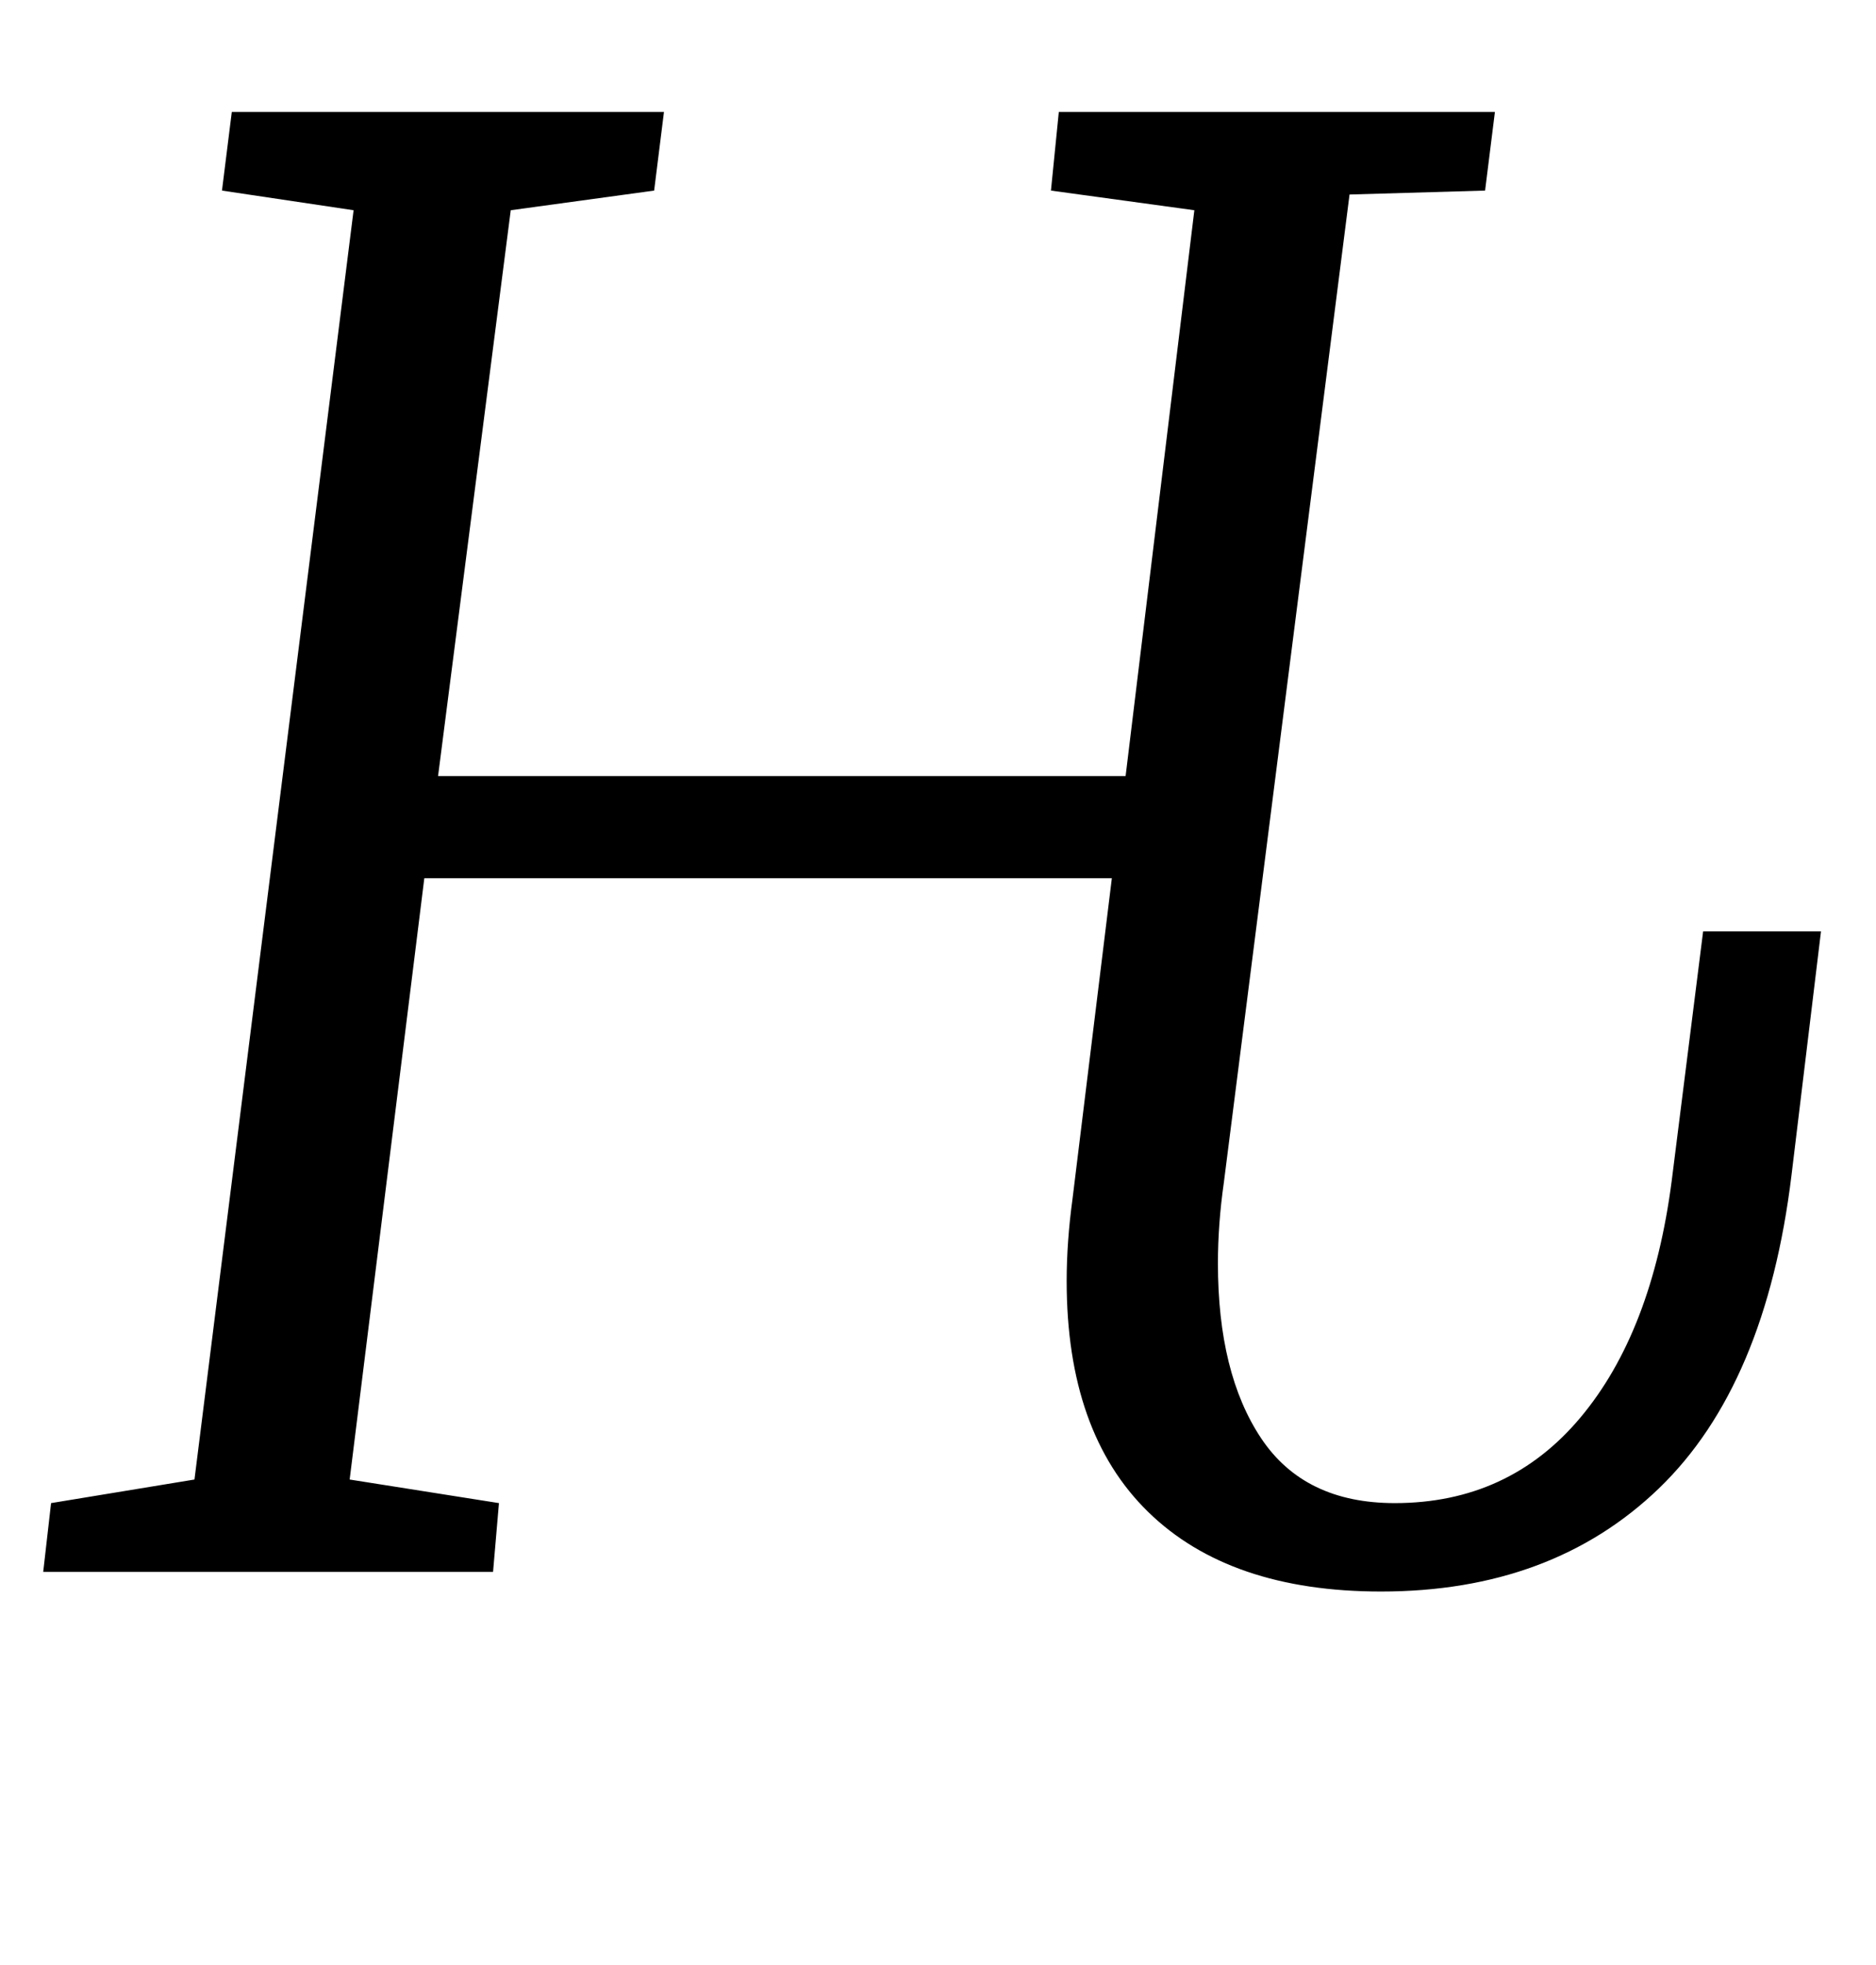 <?xml version="1.0" standalone="no"?>
<!DOCTYPE svg PUBLIC "-//W3C//DTD SVG 1.1//EN" "http://www.w3.org/Graphics/SVG/1.1/DTD/svg11.dtd" >
<svg xmlns="http://www.w3.org/2000/svg" xmlns:xlink="http://www.w3.org/1999/xlink" version="1.1" viewBox="-10 0 955 1000">
  <g transform="matrix(1 0 0 -1 0 800)">
   <path fill="currentColor"
d="M610 157q0 -56 22 -89t68 -33q58 0 94.5 43.5t46.5 120.5l16 127h60l-15 -124q-13 -107 -67.5 -159.5t-141.5 -52.5q-77 0 -118.5 40.5t-41.5 117.5q0 20 3 42l20 163h-350l-38 -306l76 -12l-3 -35h-229l4 35l73 12l81 646l-67 10l5 40h220l-5 -40l-73 -10l-37 -288h350
l35 288l-73 10l4 40h222l-5 -40l-69 -2l-64 -503q-3 -21 -3 -41z" />
  </g>

</svg>
